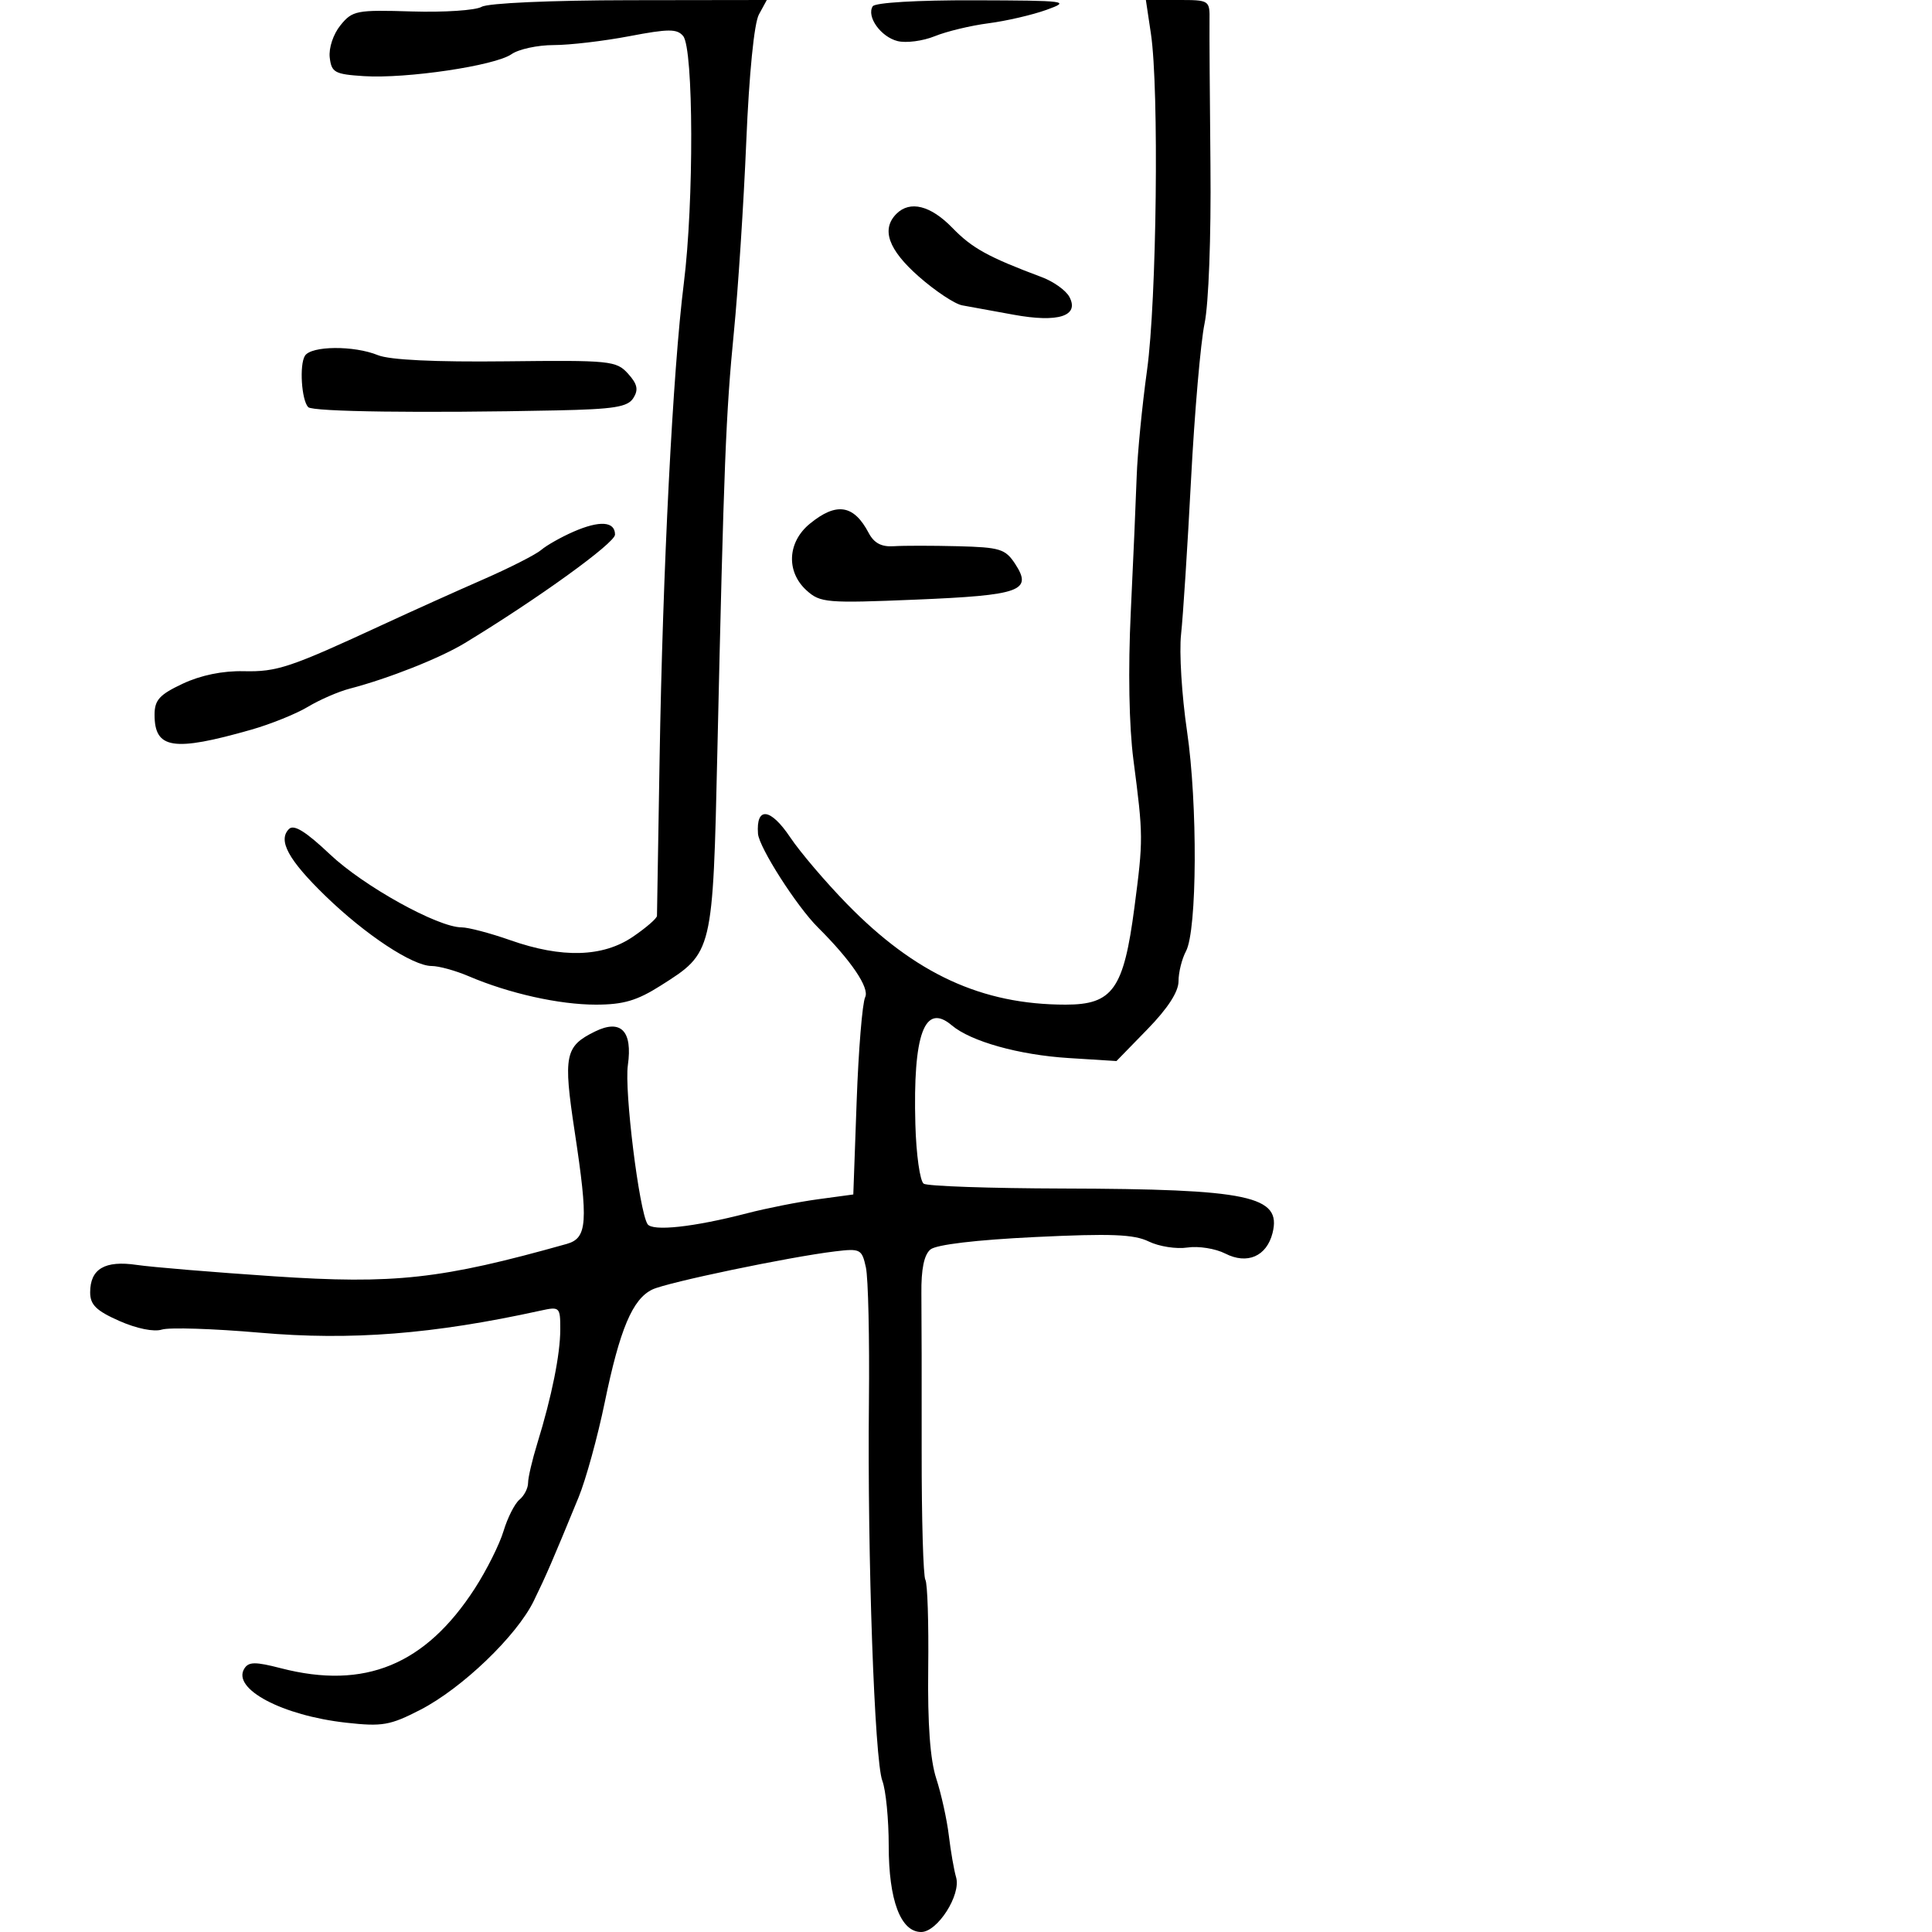 <svg xmlns="http://www.w3.org/2000/svg" width="300" height="300" viewBox="0 0 300 300" version="1.1">
	<path d="M 74.788 1.059 C 73.846 1.608, 68.972 1.932, 63.956 1.779 C 55.350 1.516, 54.726 1.636, 52.869 3.922 C 51.753 5.295, 51.030 7.461, 51.200 8.922 C 51.472 11.258, 51.970 11.530, 56.500 11.822 C 63.103 12.246, 76.876 10.200, 79.424 8.416 C 80.535 7.637, 83.482 6.999, 85.973 6.999 C 88.463 6.998, 93.752 6.377, 97.728 5.619 C 103.812 4.459, 105.133 4.455, 106.081 5.598 C 107.703 7.552, 107.766 31.385, 106.182 44 C 104.475 57.597, 102.909 88.384, 102.419 118 C 102.205 130.925, 102.023 141.821, 102.015 142.214 C 102.007 142.607, 100.321 144.069, 98.268 145.464 C 93.602 148.634, 87.264 148.813, 79.260 146 C 76.130 144.900, 72.718 144, 71.678 144 C 67.992 144, 56.467 137.609, 51.242 132.667 C 47.475 129.105, 45.634 127.966, 44.872 128.728 C 43.117 130.483, 44.760 133.510, 50.491 139.081 C 56.730 145.145, 64.084 150, 67.029 150 C 68.148 150, 70.737 150.715, 72.782 151.588 C 79.032 154.258, 86.823 156, 92.514 156 C 96.800 156, 98.906 155.381, 102.604 153.036 C 110.722 147.888, 110.682 148.055, 111.398 116.418 C 112.405 71.981, 112.711 64.227, 113.964 51.500 C 114.613 44.900, 115.475 31.625, 115.880 22 C 116.323 11.439, 117.102 3.608, 117.843 2.250 L 119.070 0 97.785 0.030 C 85.490 0.048, 75.777 0.482, 74.788 1.059 M 135.513 0.979 C 134.522 2.582, 136.768 5.725, 139.369 6.378 C 140.701 6.712, 143.300 6.372, 145.145 5.622 C 146.990 4.872, 150.750 3.968, 153.500 3.613 C 156.250 3.258, 160.300 2.320, 162.500 1.528 C 166.301 0.160, 165.743 0.086, 151.309 0.044 C 142.424 0.018, 135.867 0.407, 135.513 0.979 M 178.716 5.250 C 179.994 13.806, 179.613 46.673, 178.110 57.500 C 177.347 63, 176.623 70.425, 176.502 74 C 176.381 77.575, 175.970 87.025, 175.588 95 C 175.157 104.012, 175.312 112.717, 175.999 118 C 177.533 129.794, 177.536 130.332, 176.153 140.900 C 174.491 153.596, 172.792 156, 165.481 156 C 152.477 156, 142.106 151.223, 131.500 140.348 C 128.200 136.964, 124.244 132.320, 122.710 130.028 C 119.645 125.450, 117.388 125.192, 117.701 129.454 C 117.857 131.577, 123.699 140.718, 126.997 144 C 132.155 149.132, 135.043 153.390, 134.346 154.835 C 133.904 155.751, 133.308 163.020, 133.022 170.989 L 132.500 185.477 127 186.223 C 123.975 186.633, 119.025 187.612, 116 188.398 C 107.717 190.550, 101.271 191.247, 100.542 190.068 C 99.234 187.951, 96.933 169.342, 97.494 165.404 C 98.251 160.082, 96.415 158.198, 92.394 160.171 C 87.724 162.462, 87.439 163.862, 89.232 175.685 C 91.376 189.822, 91.205 192.256, 88 193.157 C 68.511 198.639, 61.265 199.439, 42.500 198.181 C 33.150 197.554, 23.579 196.759, 21.231 196.414 C 16.277 195.686, 14 197.029, 14 200.679 C 14 202.604, 14.946 203.531, 18.527 205.115 C 21.214 206.303, 23.901 206.849, 25.137 206.456 C 26.283 206.093, 33.133 206.311, 40.360 206.941 C 54.519 208.176, 67.274 207.174, 83.919 203.518 C 86.911 202.861, 87 202.944, 87 206.406 C 87 210.285, 85.676 216.860, 83.431 224.134 C 82.644 226.683, 82 229.440, 82 230.262 C 82 231.083, 81.398 232.255, 80.662 232.866 C 79.926 233.476, 78.814 235.669, 78.191 237.738 C 77.568 239.807, 75.566 243.811, 73.743 246.635 C 66.067 258.522, 56.641 262.406, 43.625 259.044 C 39.626 258.011, 38.604 258.023, 37.933 259.109 C 35.995 262.245, 43.819 266.394, 53.760 267.501 C 59.364 268.126, 60.570 267.916, 65.260 265.502 C 71.755 262.159, 80.244 254.011, 82.886 248.585 C 84.845 244.562, 85.780 242.400, 89.844 232.500 C 90.973 229.750, 92.802 223.106, 93.908 217.737 C 96.246 206.384, 98.221 201.706, 101.295 200.234 C 103.611 199.126, 122.546 195.174, 129.650 194.316 C 133.598 193.839, 133.832 193.960, 134.456 196.801 C 134.817 198.443, 135.029 207.823, 134.927 217.644 C 134.677 241.736, 135.795 273.330, 137.011 276.528 C 137.555 277.959, 138 282.498, 138 286.615 C 138 295.074, 139.855 300, 143.040 300 C 145.577 300, 149.262 294.222, 148.461 291.500 C 148.137 290.400, 147.629 287.475, 147.332 285 C 147.034 282.525, 146.158 278.557, 145.385 276.183 C 144.432 273.258, 144.028 267.737, 144.133 259.069 C 144.218 252.032, 144.019 245.839, 143.691 245.309 C 143.363 244.778, 143.104 235.829, 143.116 225.422 C 143.128 215.015, 143.109 203.966, 143.073 200.869 C 143.030 197.072, 143.487 194.840, 144.477 194.019 C 145.387 193.264, 151.576 192.528, 160.723 192.087 C 172.510 191.519, 176.083 191.659, 178.382 192.781 C 179.968 193.555, 182.668 193.976, 184.382 193.716 C 186.097 193.456, 188.742 193.877, 190.259 194.652 C 193.673 196.395, 196.690 195.082, 197.600 191.458 C 199.046 185.696, 194.008 184.629, 165 184.553 C 153.725 184.524, 144.021 184.188, 143.436 183.806 C 142.851 183.424, 142.266 179.271, 142.137 174.576 C 141.751 160.566, 143.566 155.631, 147.787 159.209 C 150.743 161.714, 158.216 163.808, 165.932 164.292 L 173.365 164.759 178.182 159.813 C 181.335 156.577, 183 154.003, 183 152.368 C 183 150.993, 183.521 148.895, 184.158 147.705 C 185.897 144.456, 185.987 124.833, 184.316 113.501 C 183.504 108.001, 183.090 101.251, 183.395 98.501 C 183.699 95.750, 184.396 84.950, 184.942 74.500 C 185.488 64.050, 186.434 53.131, 187.043 50.236 C 187.678 47.215, 188.068 36.771, 187.959 25.736 C 187.854 15.156, 187.788 5.038, 187.813 3.250 C 187.858 0.014, 187.837 0, 182.894 0 L 177.931 0 178.716 5.250 M 139.200 33.200 C 136.804 35.596, 137.934 38.772, 142.667 42.938 C 145.233 45.197, 148.271 47.212, 149.417 47.415 C 150.563 47.618, 154.141 48.270, 157.368 48.864 C 164.315 50.142, 167.648 49.080, 166.051 46.095 C 165.515 45.094, 163.597 43.720, 161.788 43.043 C 153.442 39.916, 150.949 38.543, 147.891 35.387 C 144.512 31.902, 141.306 31.094, 139.200 33.200 M 47.346 55.249 C 46.468 56.670, 46.818 62.132, 47.858 63.223 C 48.541 63.941, 65.496 64.163, 86.390 63.727 C 95.369 63.540, 97.468 63.203, 98.348 61.809 C 99.169 60.509, 98.975 59.630, 97.513 58.014 C 95.706 56.018, 94.747 55.921, 78.555 56.106 C 67.559 56.231, 60.500 55.892, 58.685 55.150 C 54.952 53.625, 48.314 53.683, 47.346 55.249 M 125.750 81.324 C 122.261 84.180, 122.039 88.783, 125.250 91.685 C 127.369 93.600, 128.359 93.683, 142.203 93.110 C 158.506 92.434, 160.382 91.758, 157.626 87.551 C 156.112 85.241, 155.272 84.983, 148.727 84.817 C 144.752 84.717, 140.278 84.716, 138.785 84.816 C 136.873 84.944, 135.719 84.333, 134.885 82.749 C 132.572 78.358, 129.885 77.938, 125.750 81.324 M 89.030 82.571 C 87.121 83.406, 84.871 84.679, 84.030 85.400 C 83.188 86.121, 79.125 88.185, 75 89.988 C 70.875 91.791, 63.900 94.933, 59.500 96.971 C 45.011 103.681, 43.037 104.342, 37.835 104.224 C 34.579 104.149, 31.175 104.848, 28.375 106.164 C 24.758 107.864, 24 108.700, 24 110.988 C 24 116.305, 26.906 116.755, 39 113.310 C 42.025 112.449, 45.990 110.848, 47.811 109.753 C 49.631 108.658, 52.556 107.388, 54.311 106.931 C 60.336 105.360, 68.328 102.195, 72.191 99.849 C 83.530 92.964, 95.500 84.318, 95.500 83.014 C 95.500 80.946, 93.118 80.783, 89.030 82.571" stroke="none" fill="black" fill-rule="evenodd"/>
</svg>